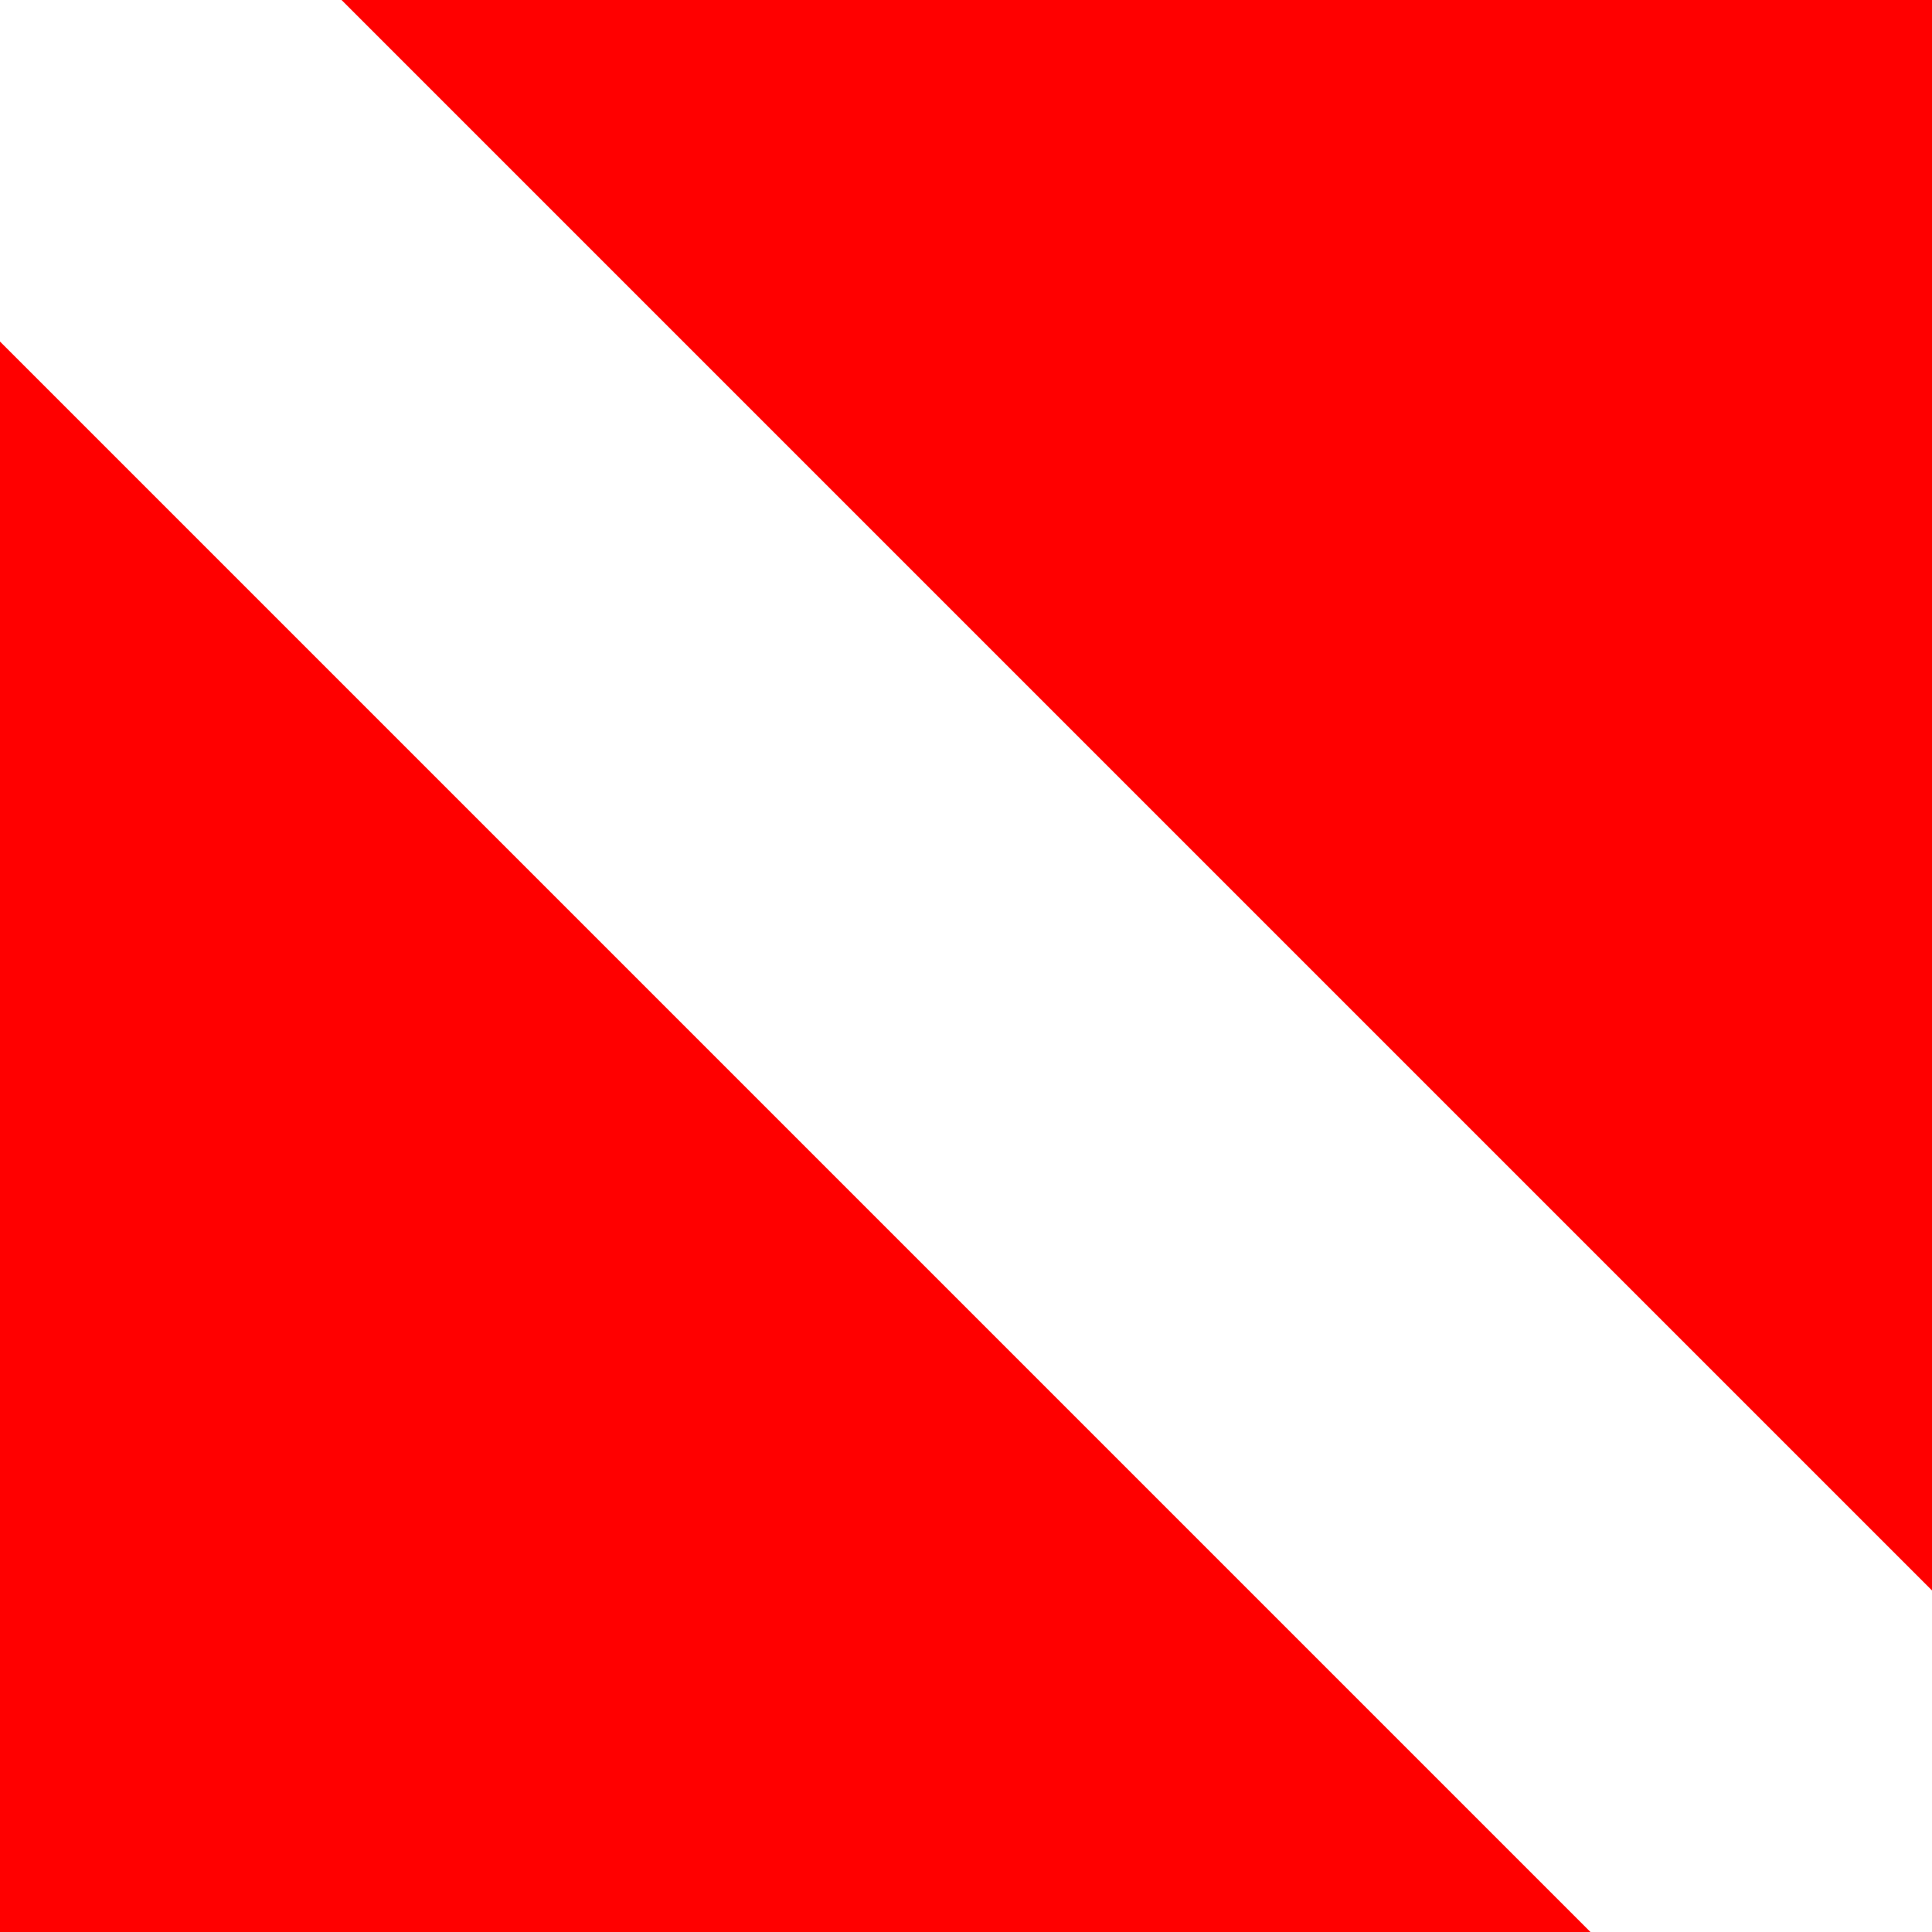<?xml version="1.0"?>
<svg xmlns="http://www.w3.org/2000/svg" xmlns:xlink="http://www.w3.org/1999/xlink" version="1.1" width="360" height="360" viewBox="0 0 360 360">
<!-- Generated by Kreative Vexillo v1.0 -->
<style>
.red{fill:rgb(255,0,0);}
.white{fill:rgb(255,255,255);}
</style>
<g>
<rect x="0" y="0" width="360" height="360" class="red"/>
<path d="M 31.82 -31.82 L 31.82 -31.82 L 391.82 328.18 L 328.18 391.82 L -31.82 31.82 Z" class="white"/>
</g>
</svg>
